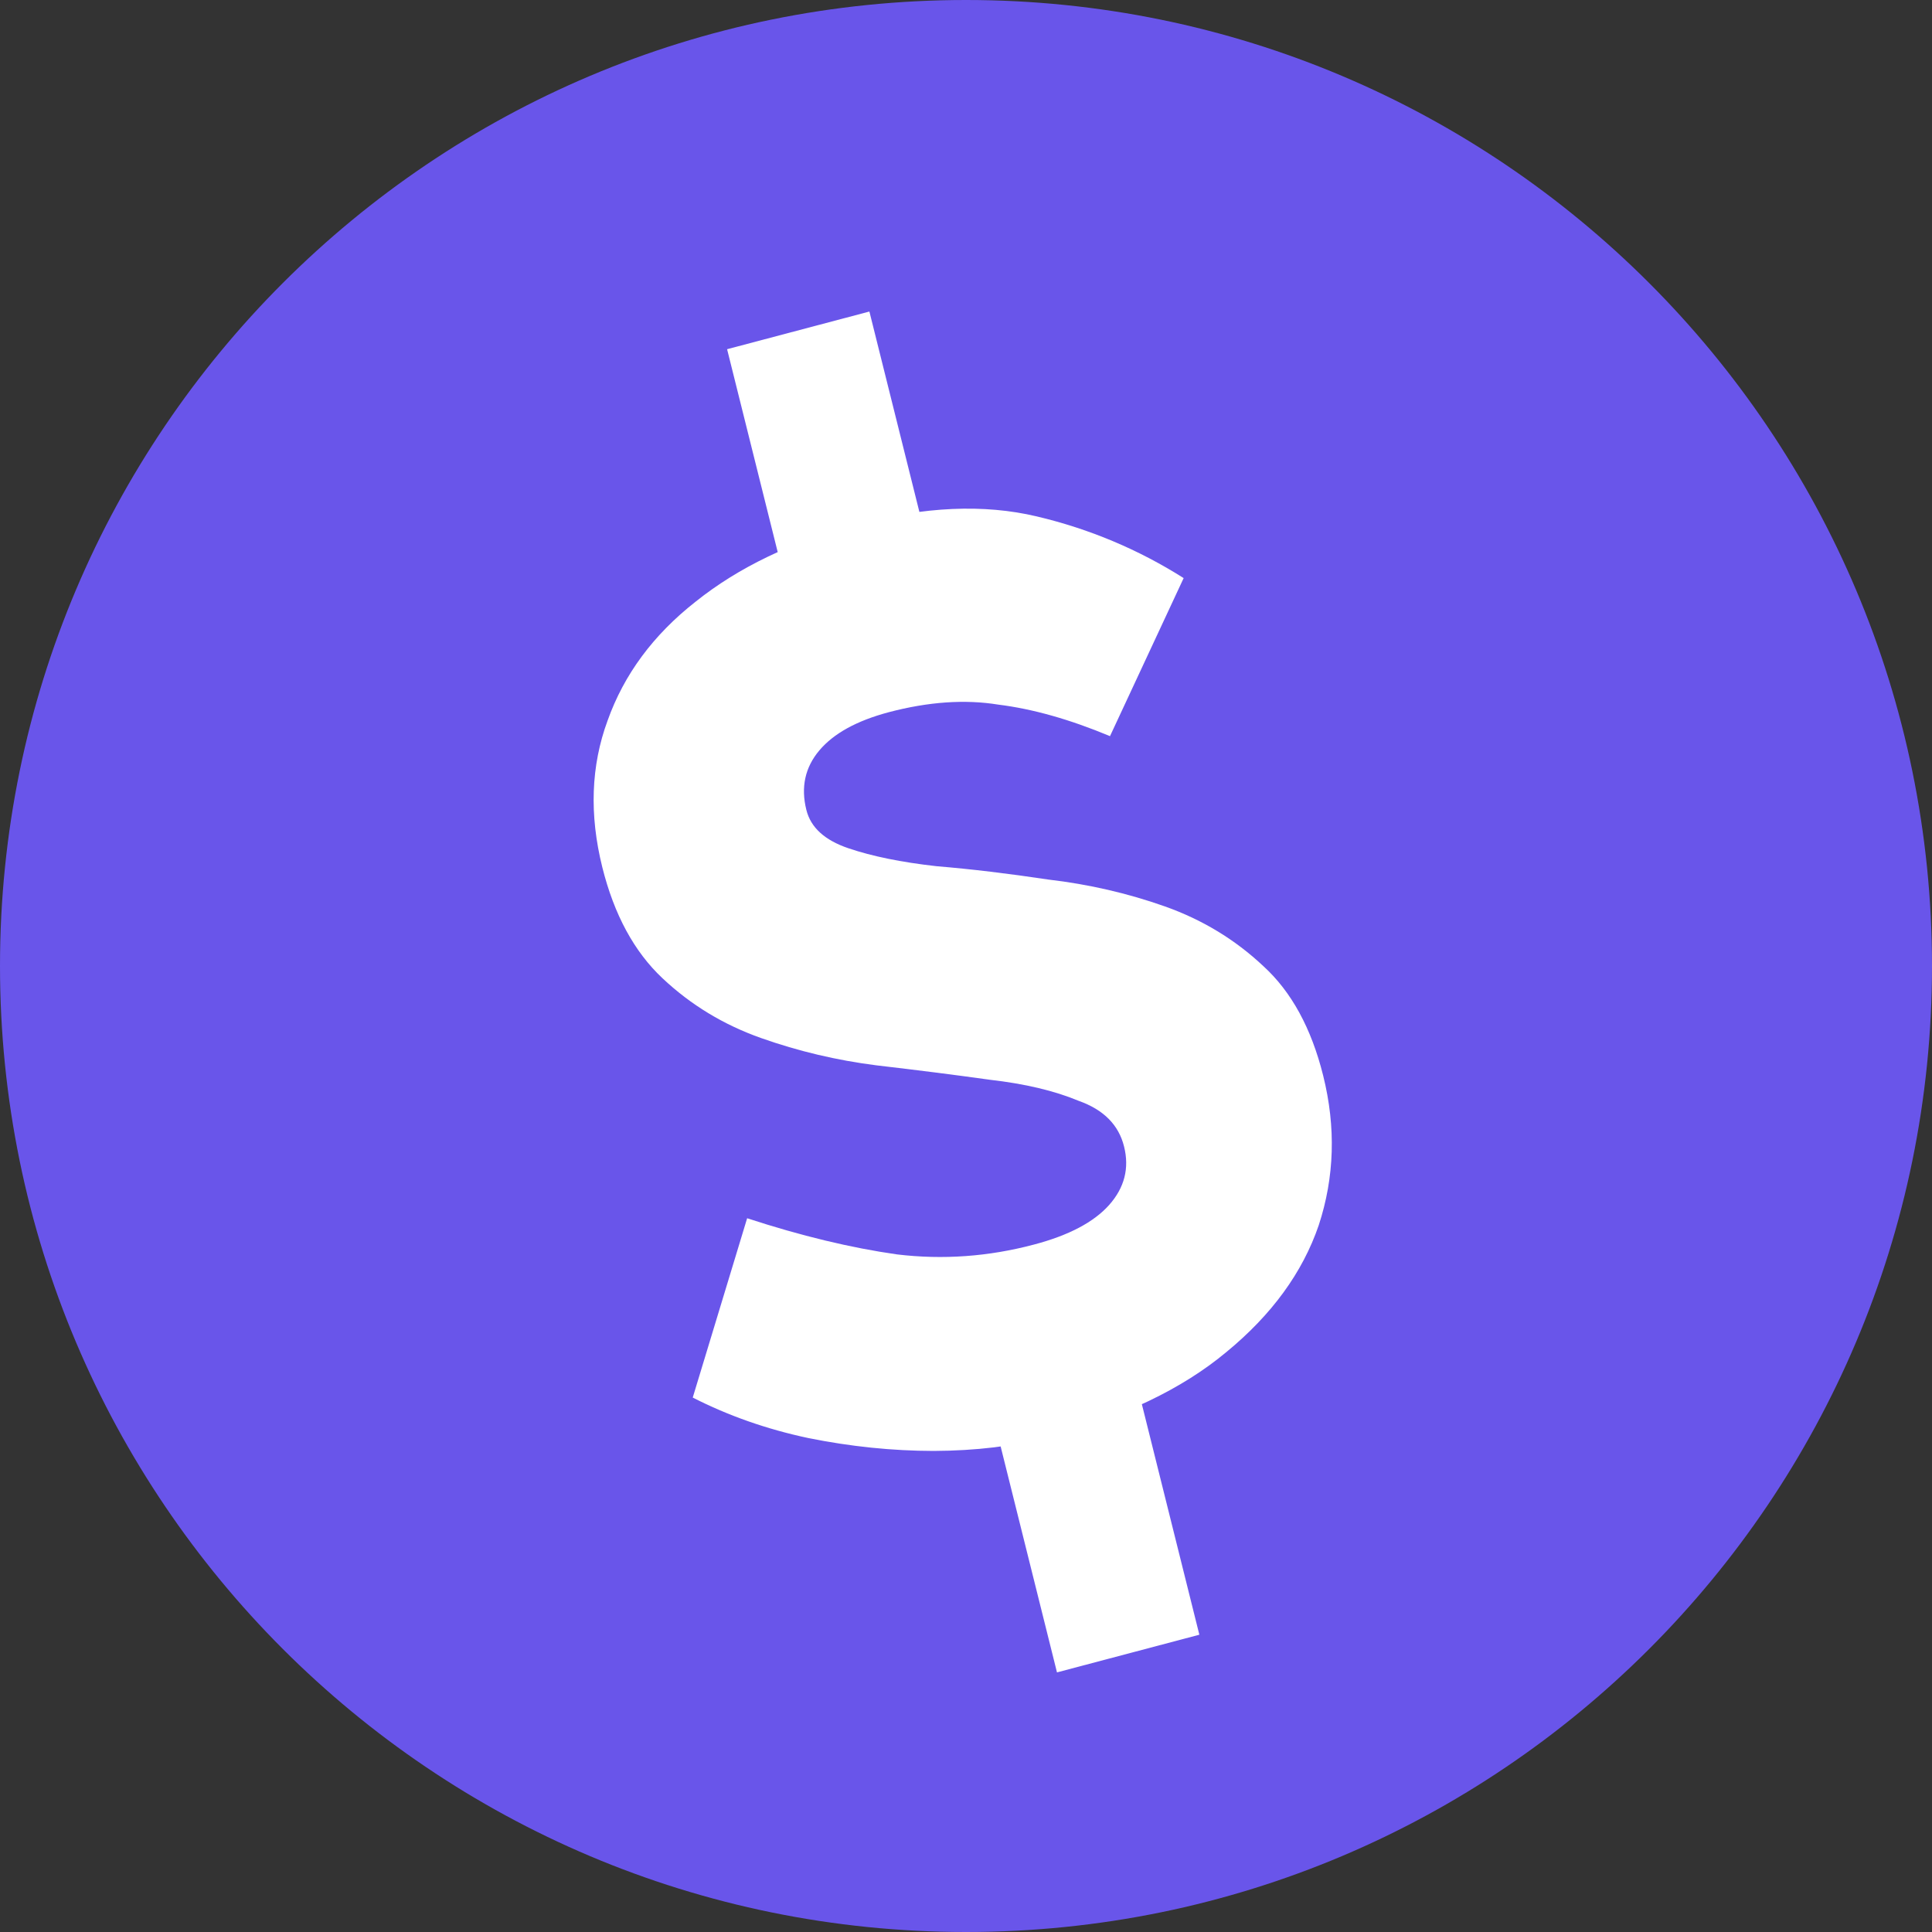 <svg width="32" height="32" viewBox="0 0 32 32" fill="none" xmlns="http://www.w3.org/2000/svg">
<rect x="0" y="0" width="32" height="32" fill="#333333" stroke="none"/>
<g id="Component 20">
<path id="Ellipse 2" d="M32 16C32 24.837 24.837 32 16 32C7.163 32 0 24.837 0 16C0 7.163 7.163 0 16 0C24.837 0 32 7.163 32 16Z" fill="#6955EA"/>
<path id="$" d="M11.474 23.148L12.375 20.178C13.268 20.47 14.096 20.669 14.858 20.777C15.616 20.868 16.372 20.814 17.125 20.614C17.703 20.462 18.118 20.242 18.372 19.957C18.625 19.671 18.708 19.349 18.618 18.99C18.529 18.631 18.278 18.379 17.865 18.233C17.464 18.066 16.974 17.95 16.393 17.884C15.809 17.802 15.182 17.723 14.513 17.645C13.86 17.562 13.224 17.412 12.605 17.193C11.986 16.974 11.443 16.645 10.974 16.204C10.505 15.764 10.172 15.15 9.976 14.364C9.759 13.493 9.788 12.683 10.063 11.937C10.335 11.172 10.82 10.516 11.521 9.966C12.234 9.395 13.127 8.967 14.202 8.683C15.308 8.39 16.298 8.346 17.17 8.553C18.042 8.759 18.854 9.1 19.605 9.575L18.385 12.193C17.717 11.914 17.101 11.741 16.537 11.671C15.984 11.581 15.379 11.623 14.722 11.796C14.192 11.937 13.809 12.147 13.571 12.429C13.334 12.71 13.262 13.039 13.356 13.415C13.428 13.706 13.66 13.917 14.053 14.05C14.445 14.183 14.931 14.282 15.511 14.347C16.088 14.395 16.704 14.469 17.362 14.568C18.031 14.646 18.675 14.794 19.294 15.013C19.912 15.232 20.456 15.561 20.925 16.002C21.39 16.426 21.72 17.03 21.916 17.816C22.129 18.671 22.104 19.497 21.842 20.295C21.575 21.076 21.065 21.776 20.313 22.394C19.577 23.008 18.592 23.478 17.357 23.805C16.795 23.953 16.165 24.029 15.464 24.032C14.78 24.031 14.087 23.96 13.385 23.818C12.699 23.672 12.062 23.448 11.474 23.148ZM13.149 10.218L12.043 5.784L14.4 5.16L15.506 9.594L13.149 10.218ZM16.203 22.471L18.561 21.847L19.865 27.076L17.507 27.7L16.203 22.471Z" fill="white"/>
</g>
</svg>
